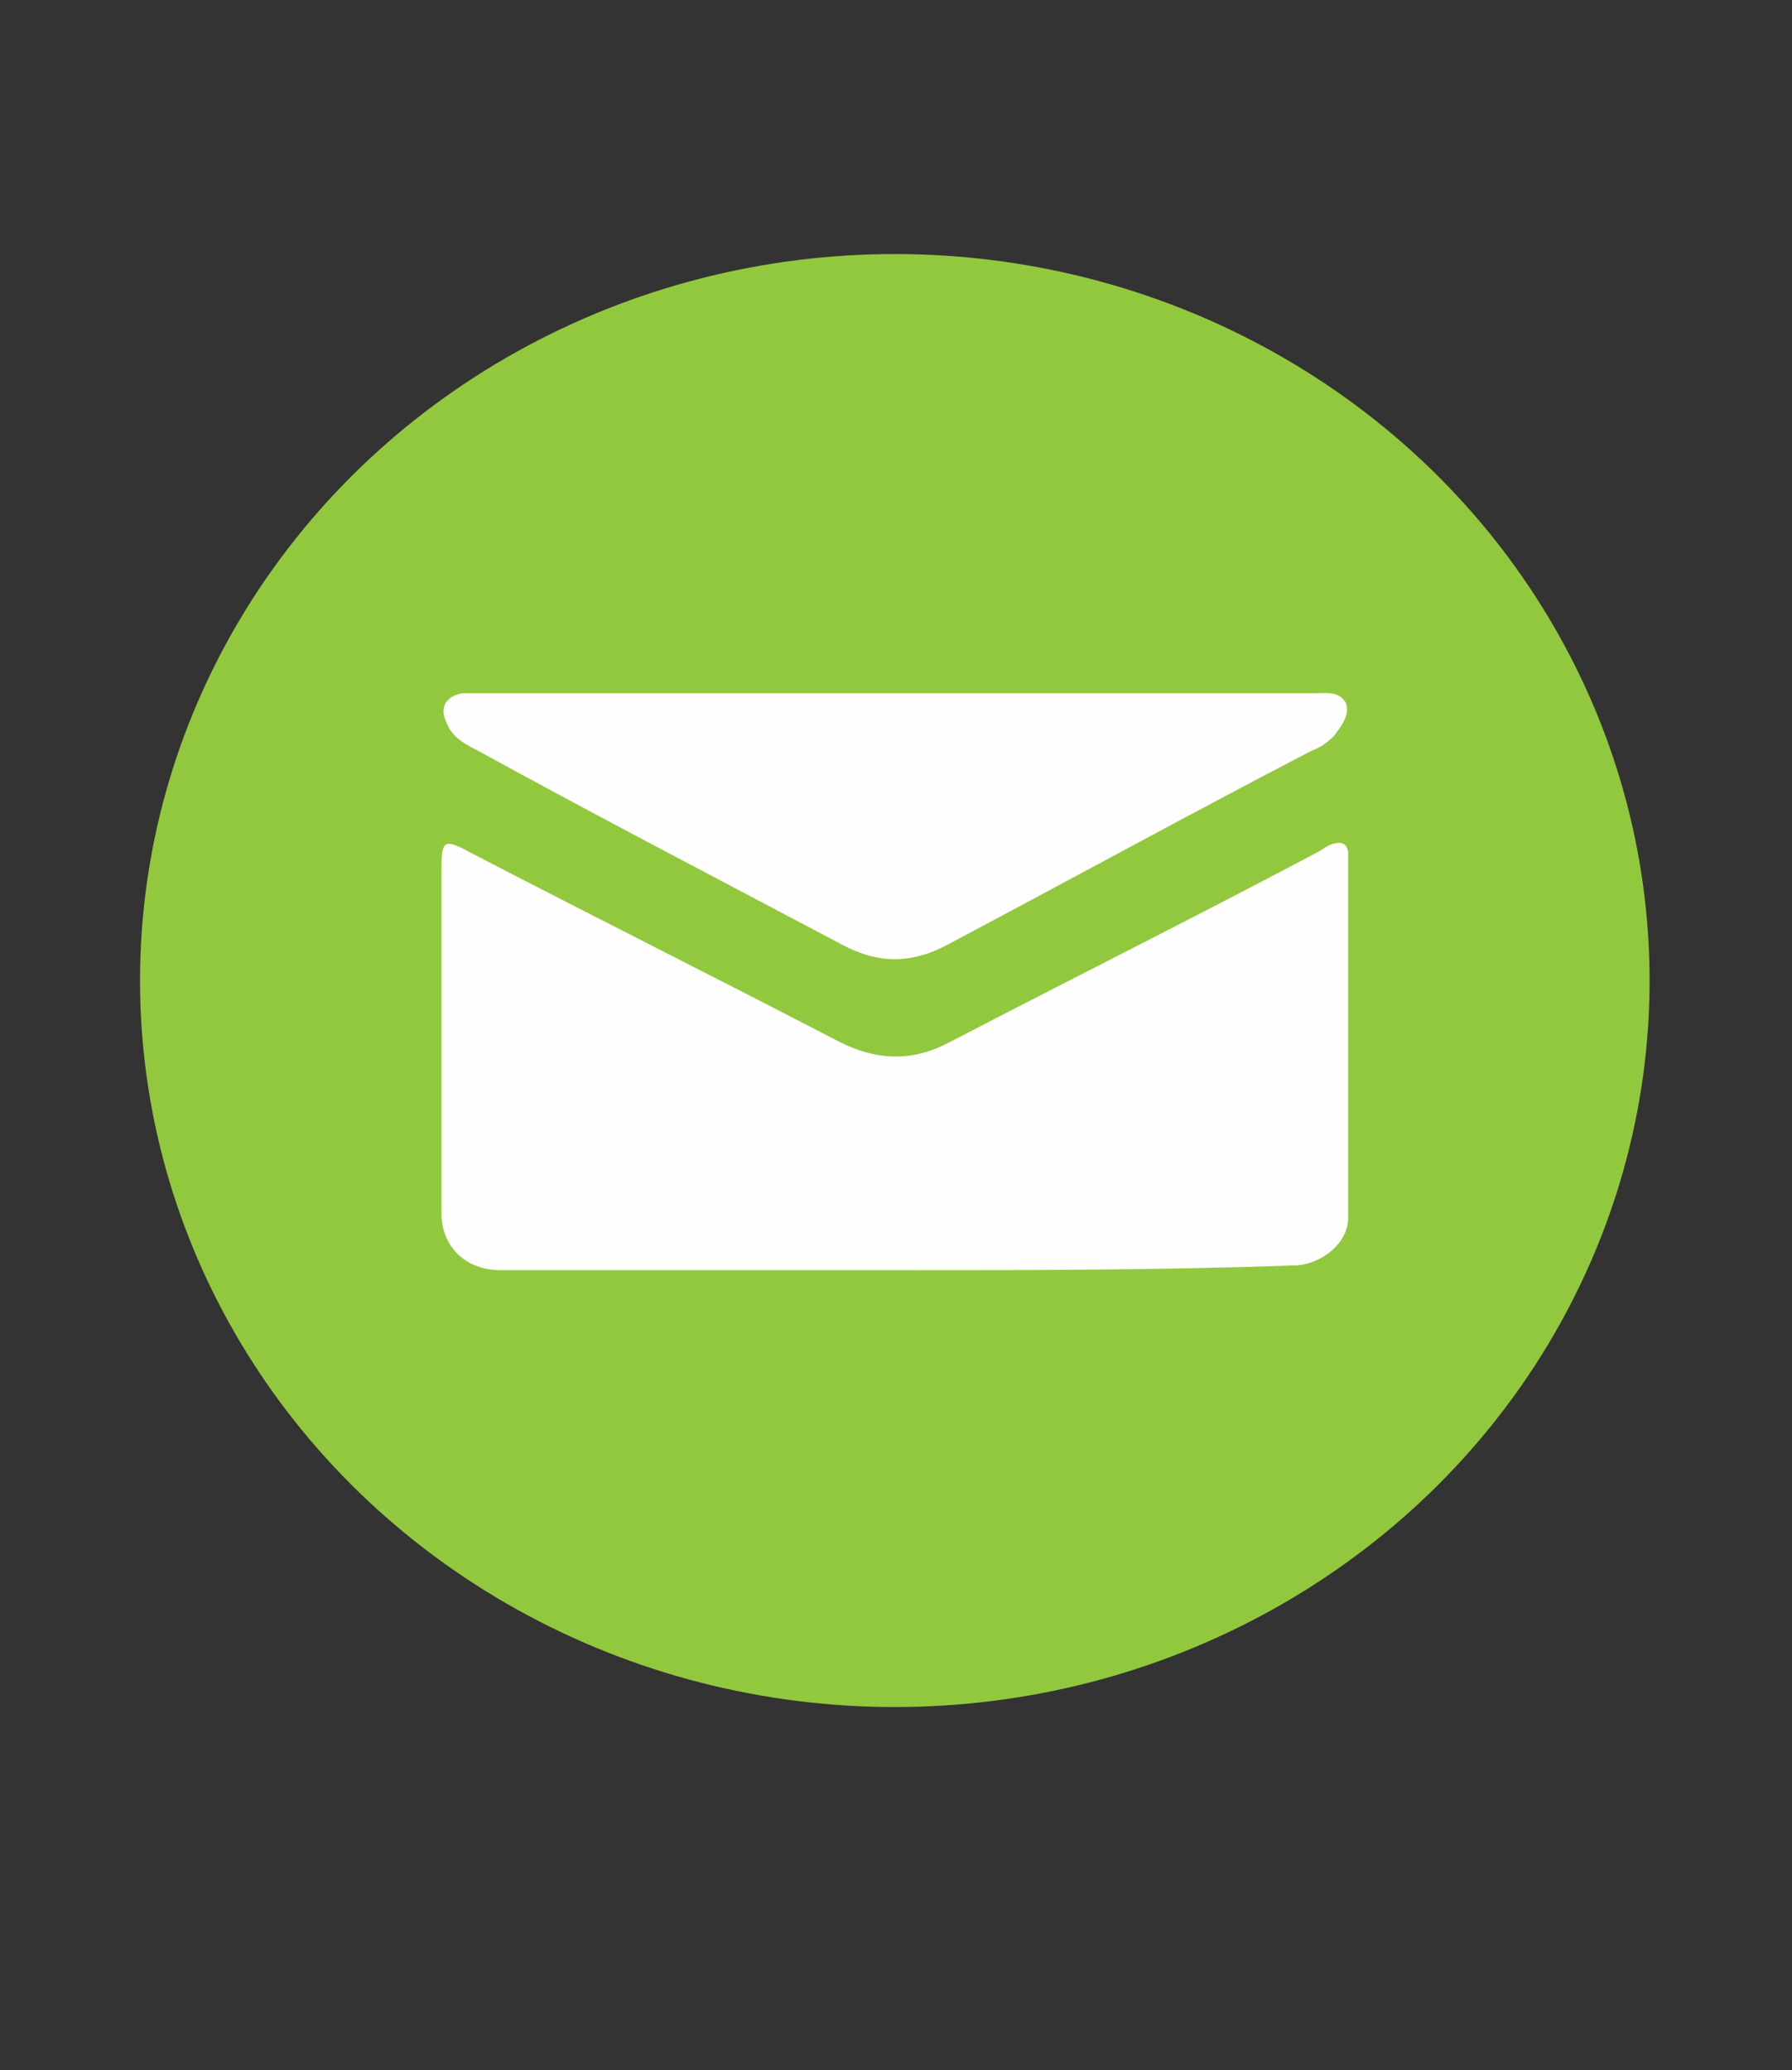 <?xml version="1.0" encoding="utf-8"?>
<!-- Generator: Adobe Illustrator 23.0.2, SVG Export Plug-In . SVG Version: 6.00 Build 0)  -->
<svg version="1.1" id="Layer_1" xmlns="http://www.w3.org/2000/svg" xmlns:xlink="http://www.w3.org/1999/xlink" x="0px" y="0px"
	 viewBox="0 0 7.55 8.72" style="enable-background:new 0 0 7.55 8.72;" xml:space="preserve">
<rect x="0" y="0" width="7.55" height="8.72" fill="#333333" stroke="none"/>
<style type="text/css">
	.st0{fill-rule:evenodd;clip-rule:evenodd;fill:#92C83E;}
	.st1{fill-rule:evenodd;clip-rule:evenodd;fill:#FEFEFE;}
</style>
<g>
	<ellipse class="st0" cx="3.77" cy="4.13" rx="3.18" ry="3.06"/>
	<g>
		<path class="st1" d="M3.77,5.35c-0.55,0-1.11,0-1.66,0c-0.15,0-0.25-0.1-0.25-0.24c0-0.48,0-0.97,0-1.45
			c0-0.12,0.01-0.13,0.12-0.07c0.52,0.27,1.04,0.53,1.56,0.8c0.16,0.08,0.31,0.08,0.46,0c0.52-0.27,1.04-0.53,1.55-0.8
			C5.57,3.58,5.58,3.57,5.6,3.56c0.05-0.02,0.08-0.01,0.08,0.04c0,0.51,0,1.02,0,1.53c0,0.11-0.12,0.2-0.23,0.2
			C4.89,5.35,4.33,5.35,3.77,5.35z"/>
		<path class="st1" d="M3.77,2.92c0.59,0,1.18,0,1.77,0c0.05,0,0.1-0.01,0.13,0.04c0.02,0.05-0.02,0.1-0.05,0.14
			C5.59,3.13,5.56,3.15,5.53,3.16C5.01,3.43,4.5,3.71,3.99,3.98c-0.15,0.08-0.29,0.08-0.44,0C3.04,3.71,2.52,3.44,2.01,3.16
			C1.95,3.13,1.9,3.1,1.88,3.04c-0.03-0.06,0-0.11,0.07-0.12c0.02,0,0.04,0,0.06,0C2.6,2.92,3.18,2.92,3.77,2.92z"/>
	</g>
</g>
</svg>
